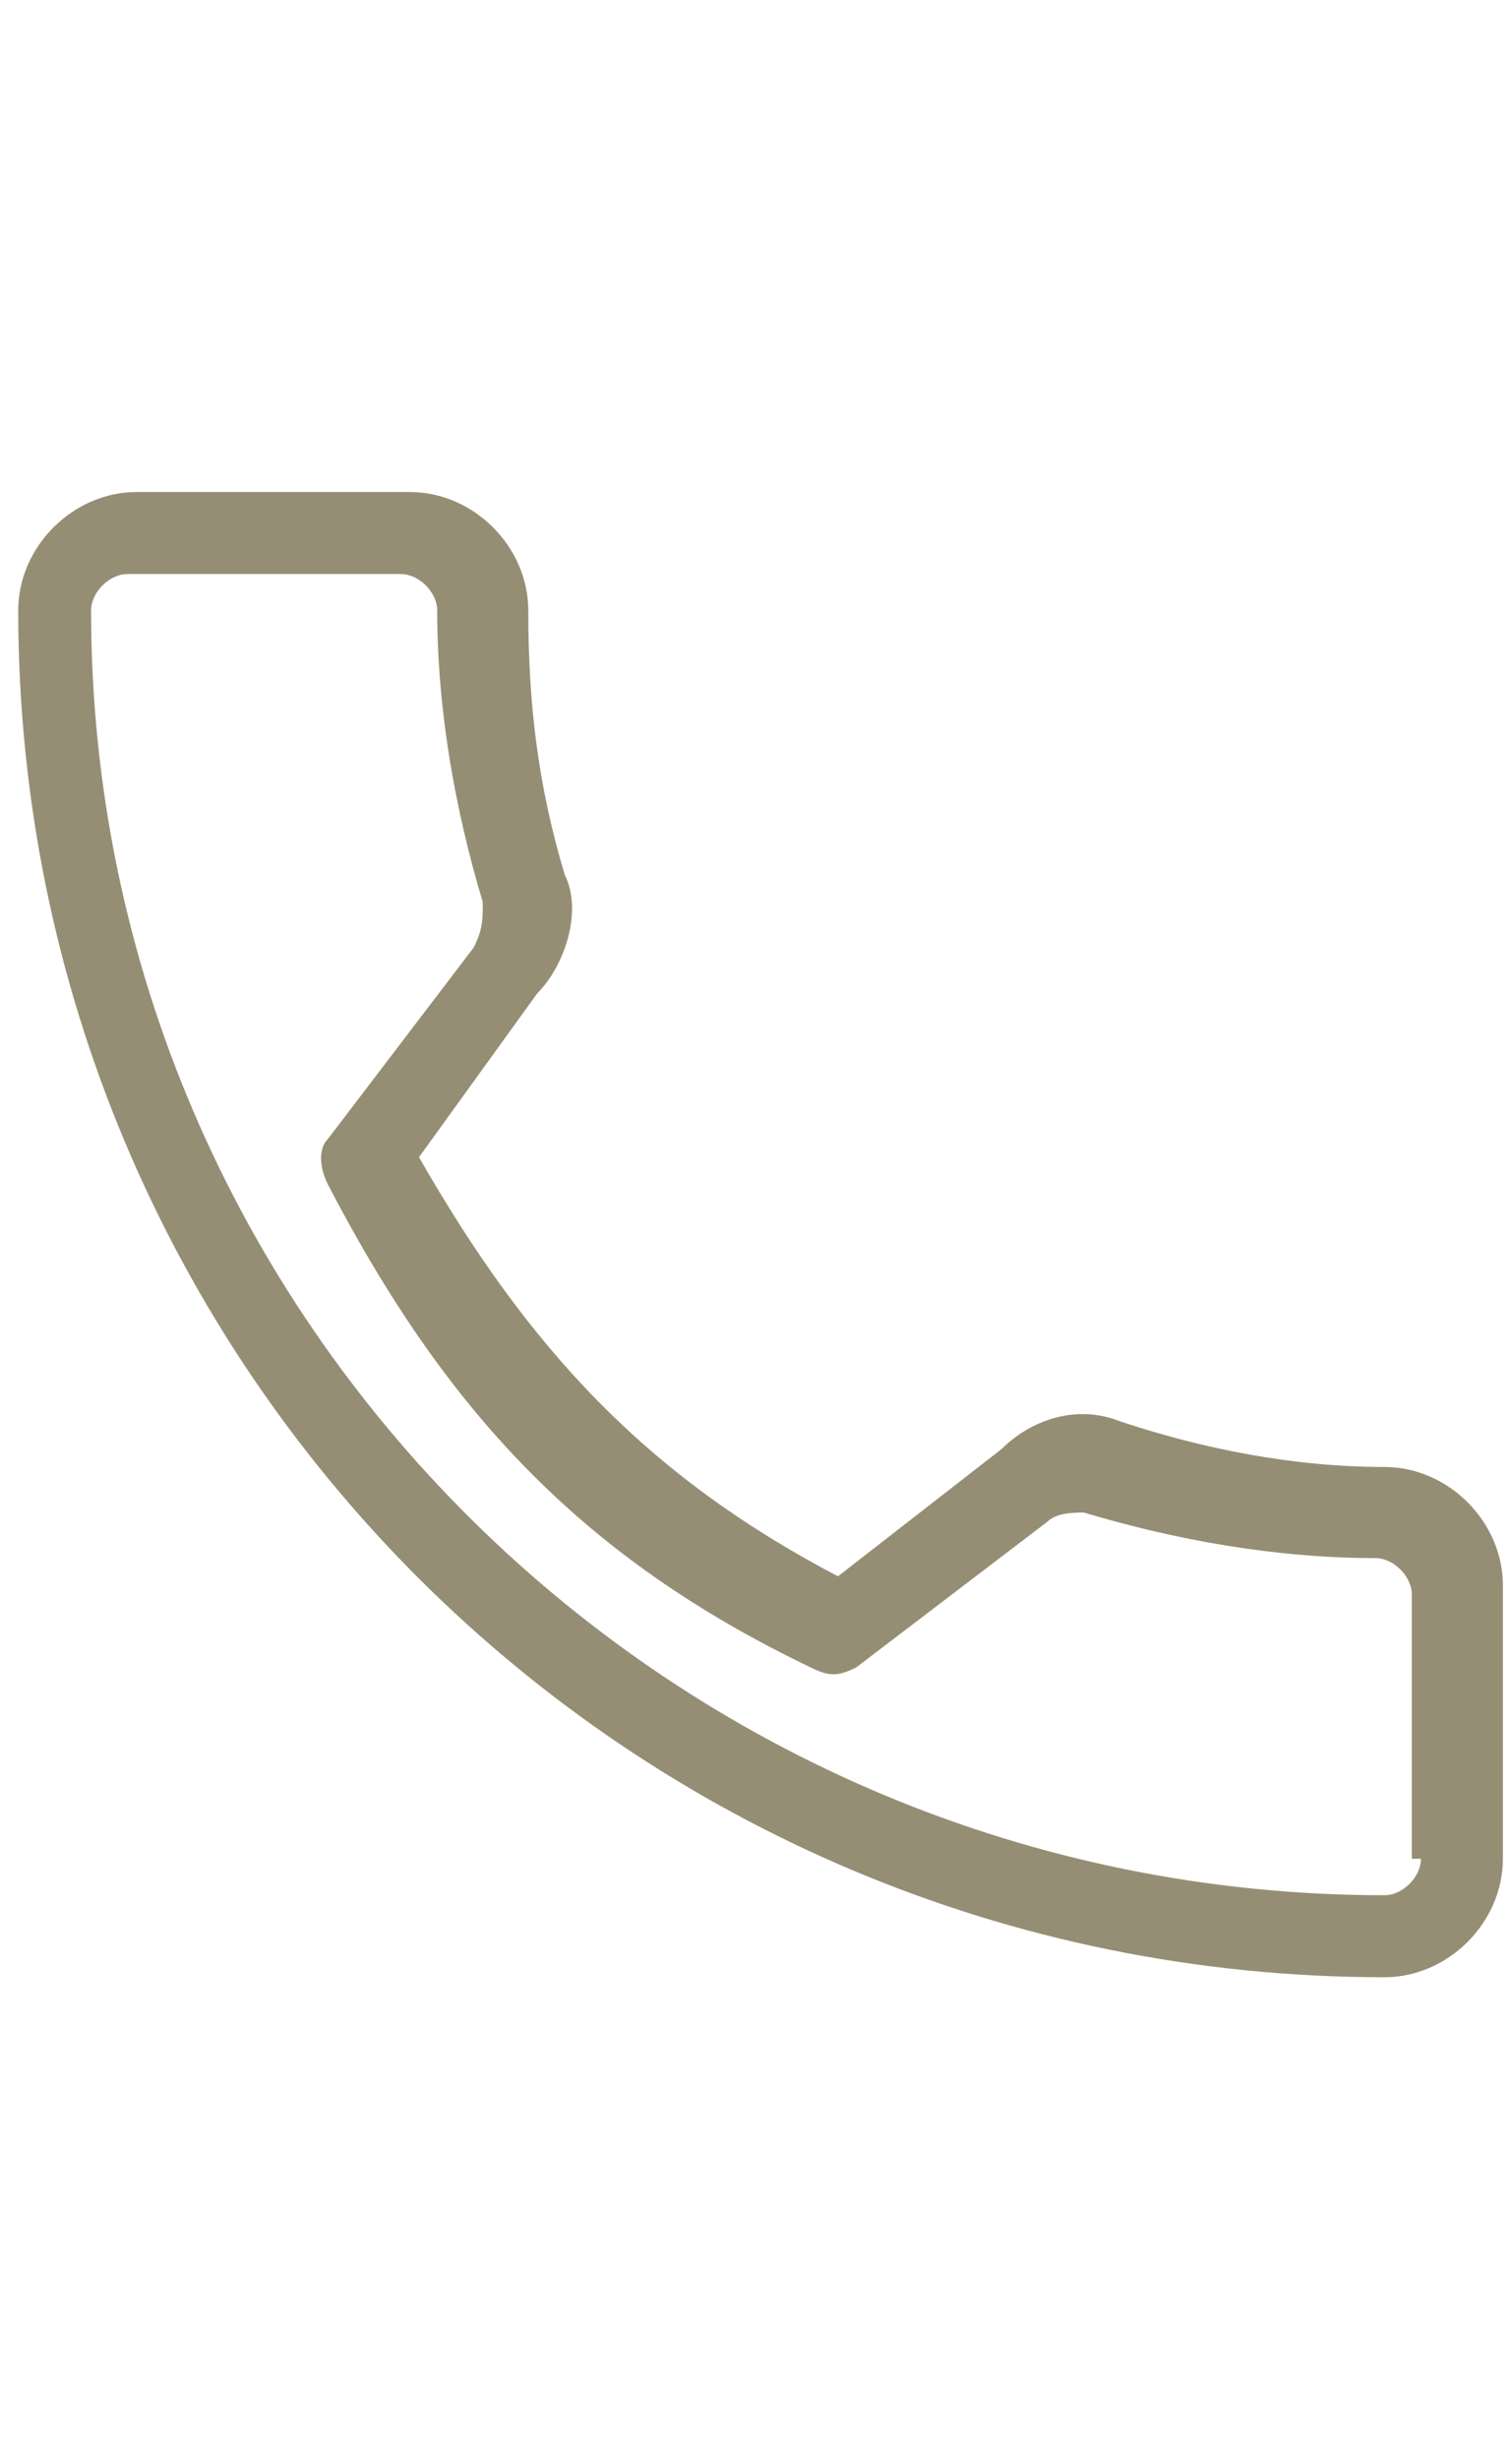 <?xml version="1.0" encoding="utf-8"?>
<!-- Generator: Adobe Illustrator 24.3.0, SVG Export Plug-In . SVG Version: 6.00 Build 0)  -->
<svg version="1.1" id="Calque_1" xmlns="http://www.w3.org/2000/svg" xmlns:xlink="http://www.w3.org/1999/xlink" x="0px" y="0px"
	 viewBox="0 0 16.6 27" style="enable-background:new 0 0 16.6 27;" xml:space="preserve">
<style type="text/css">
	.st0{fill:#968E74;}
</style>
<path class="st0" d="M15.2,16.1c-1,0-2-0.2-2.9-0.5c-0.5-0.2-1,0-1.3,0.3l-1.8,1.4c-2.1-1.1-3.4-2.5-4.6-4.6l1.3-1.8
	c0.3-0.3,0.5-0.9,0.3-1.3C5.9,8.6,5.8,7.7,5.8,6.7c0-0.7-0.6-1.3-1.3-1.3h-3c-0.7,0-1.3,0.6-1.3,1.3c0,8.3,6.7,15,15,15
	c0.7,0,1.3-0.6,1.3-1.3v-3C16.5,16.7,15.9,16.1,15.2,16.1z M15.6,20.4c0,0.2-0.2,0.4-0.4,0.4C7.4,20.8,1,14.5,1,6.7
	c0-0.2,0.2-0.4,0.4-0.4h3c0.2,0,0.4,0.2,0.4,0.4c0,1.1,0.2,2.2,0.5,3.2c0,0.2,0,0.3-0.1,0.5l-1.6,2.1c-0.1,0.1-0.1,0.3,0,0.5
	c1.3,2.5,2.8,4.1,5.3,5.3c0.2,0.1,0.3,0.1,0.5,0l2.1-1.6c0.1-0.1,0.3-0.1,0.4-0.1c1,0.3,2.1,0.5,3.2,0.5c0.2,0,0.4,0.2,0.4,0.4V20.4
	z"/>
</svg>
